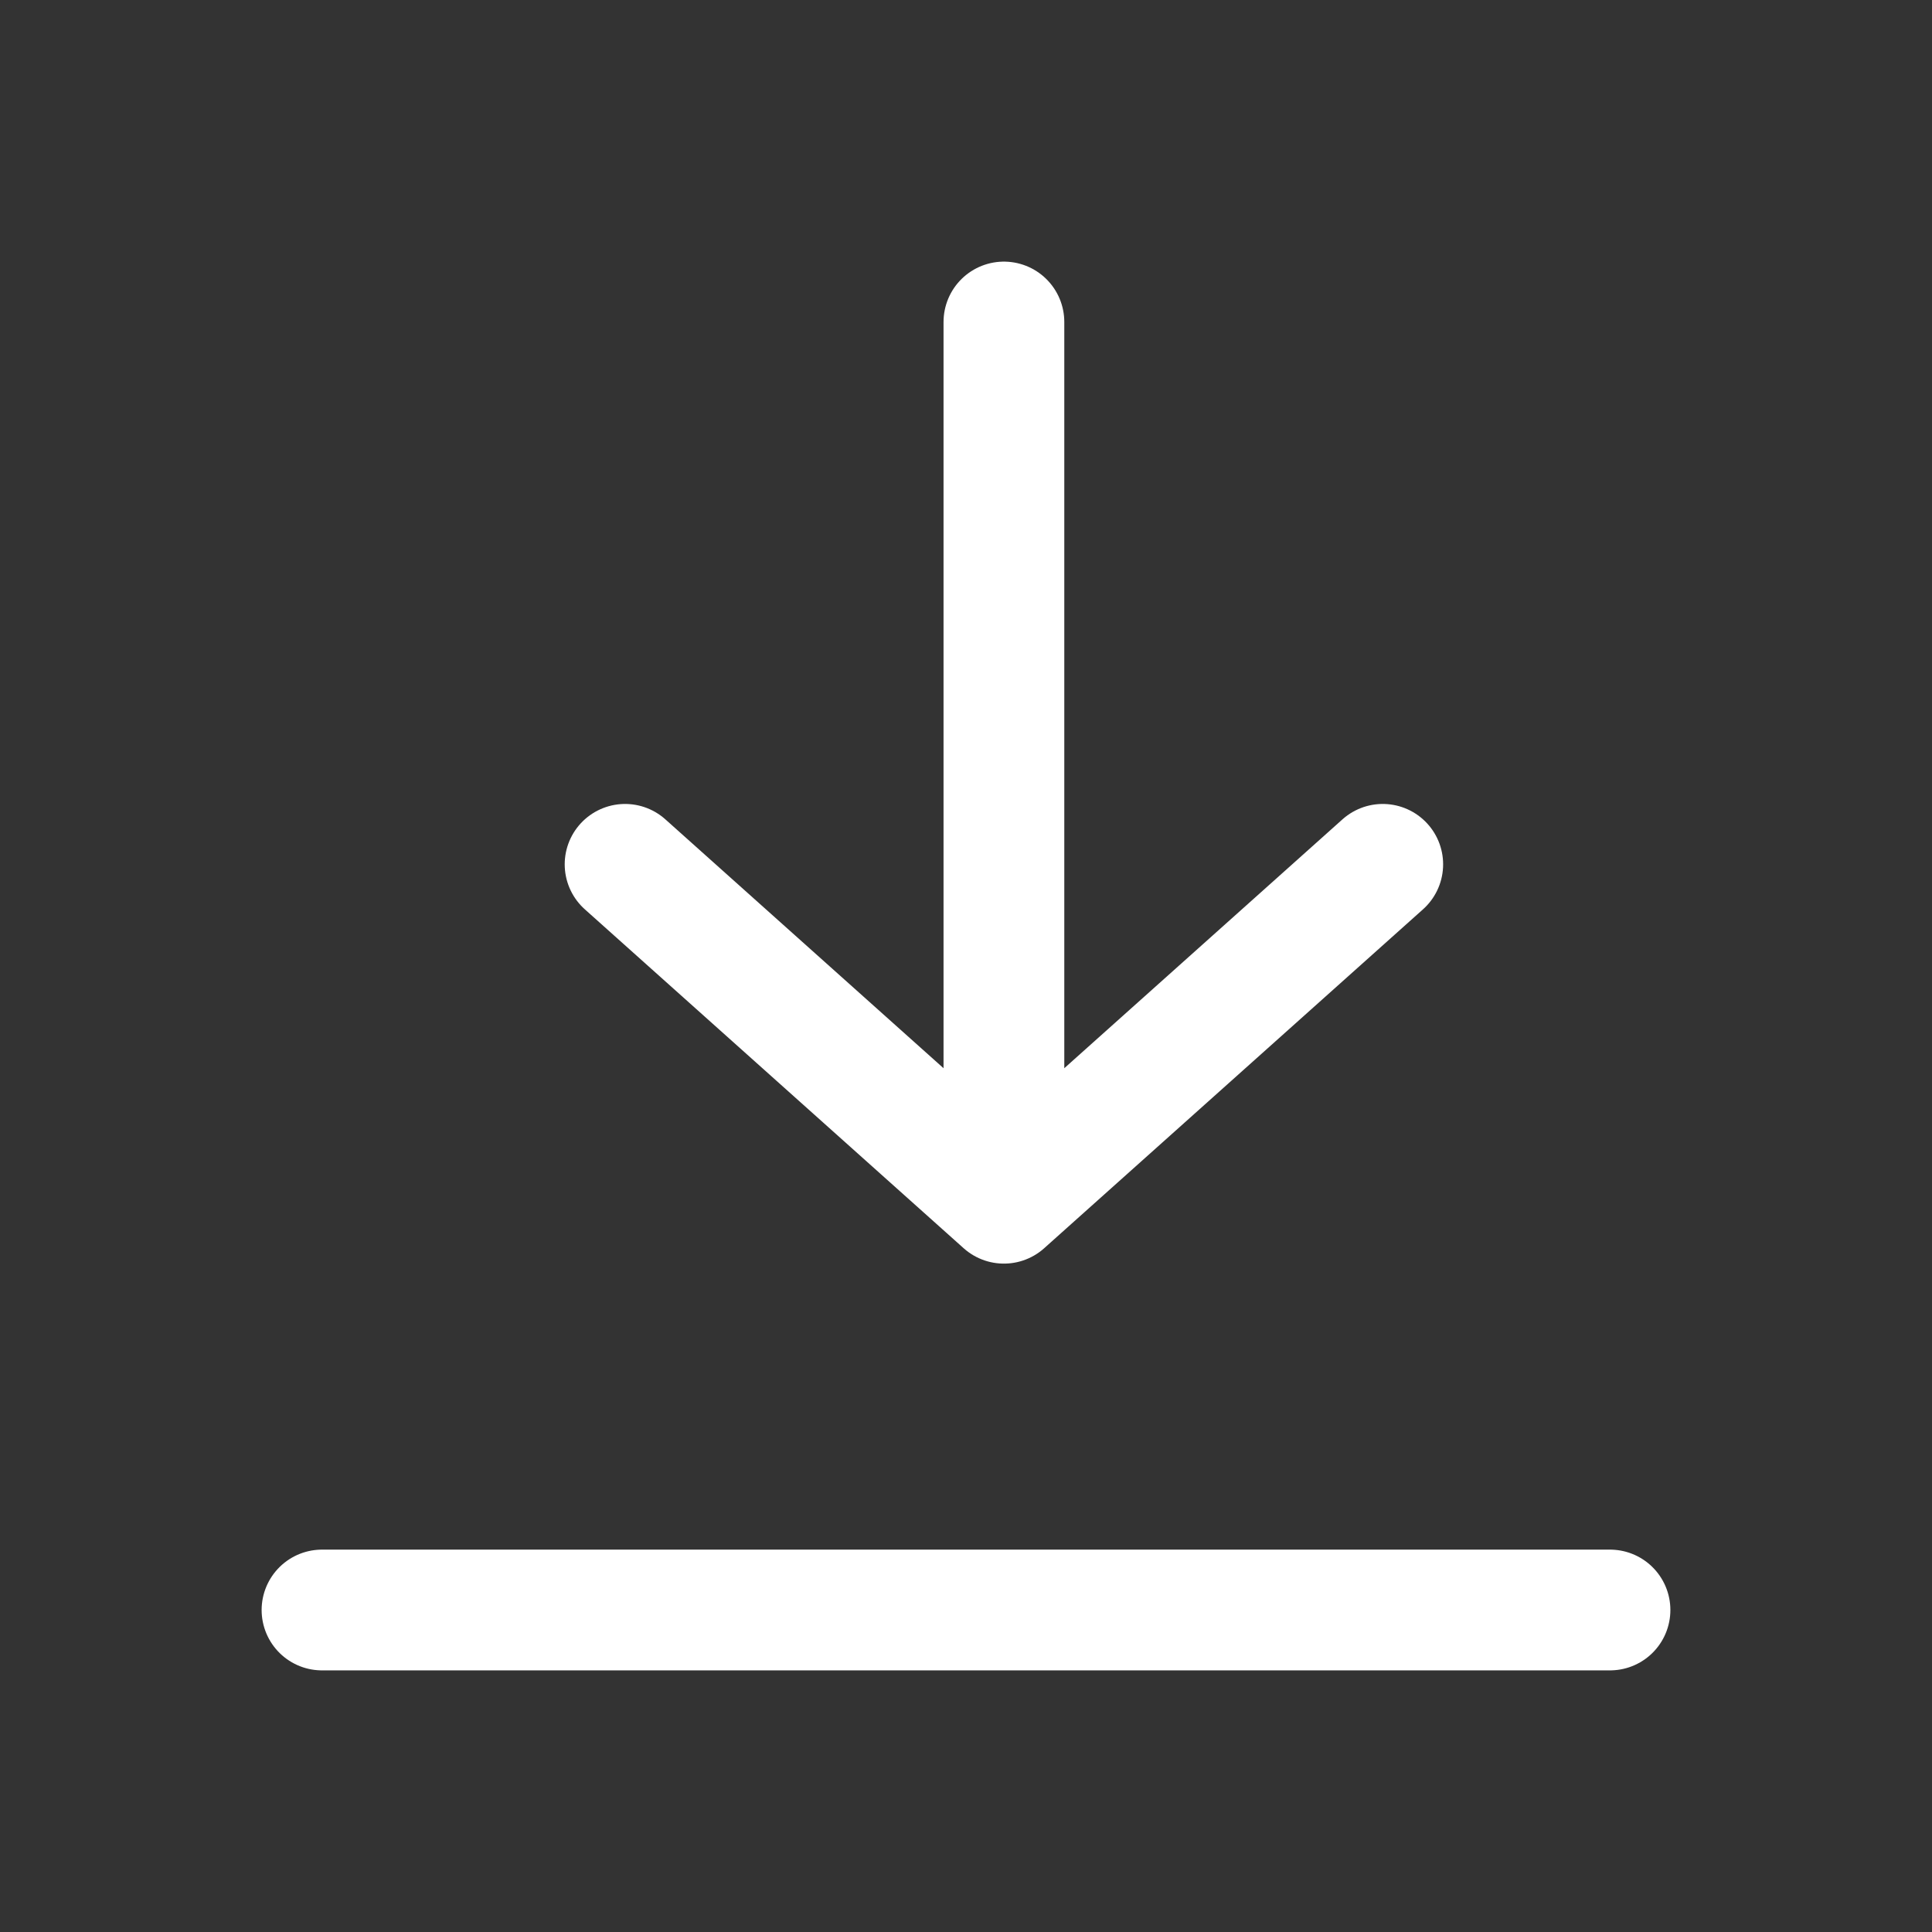 <svg width="24" height="24" viewBox="0 0 24 24" fill="none" xmlns="http://www.w3.org/2000/svg">
<rect x="0" y="0" width="24" height="24" fill="#333333" stroke="none"/>
<path d="M12.471 4V14.947M12.471 14.947L17.177 10.737M12.471 14.947L7.765 10.737M4 20H20" stroke="white" stroke-width="1.5" stroke-linecap="round" stroke-linejoin="round"/>
</svg>
